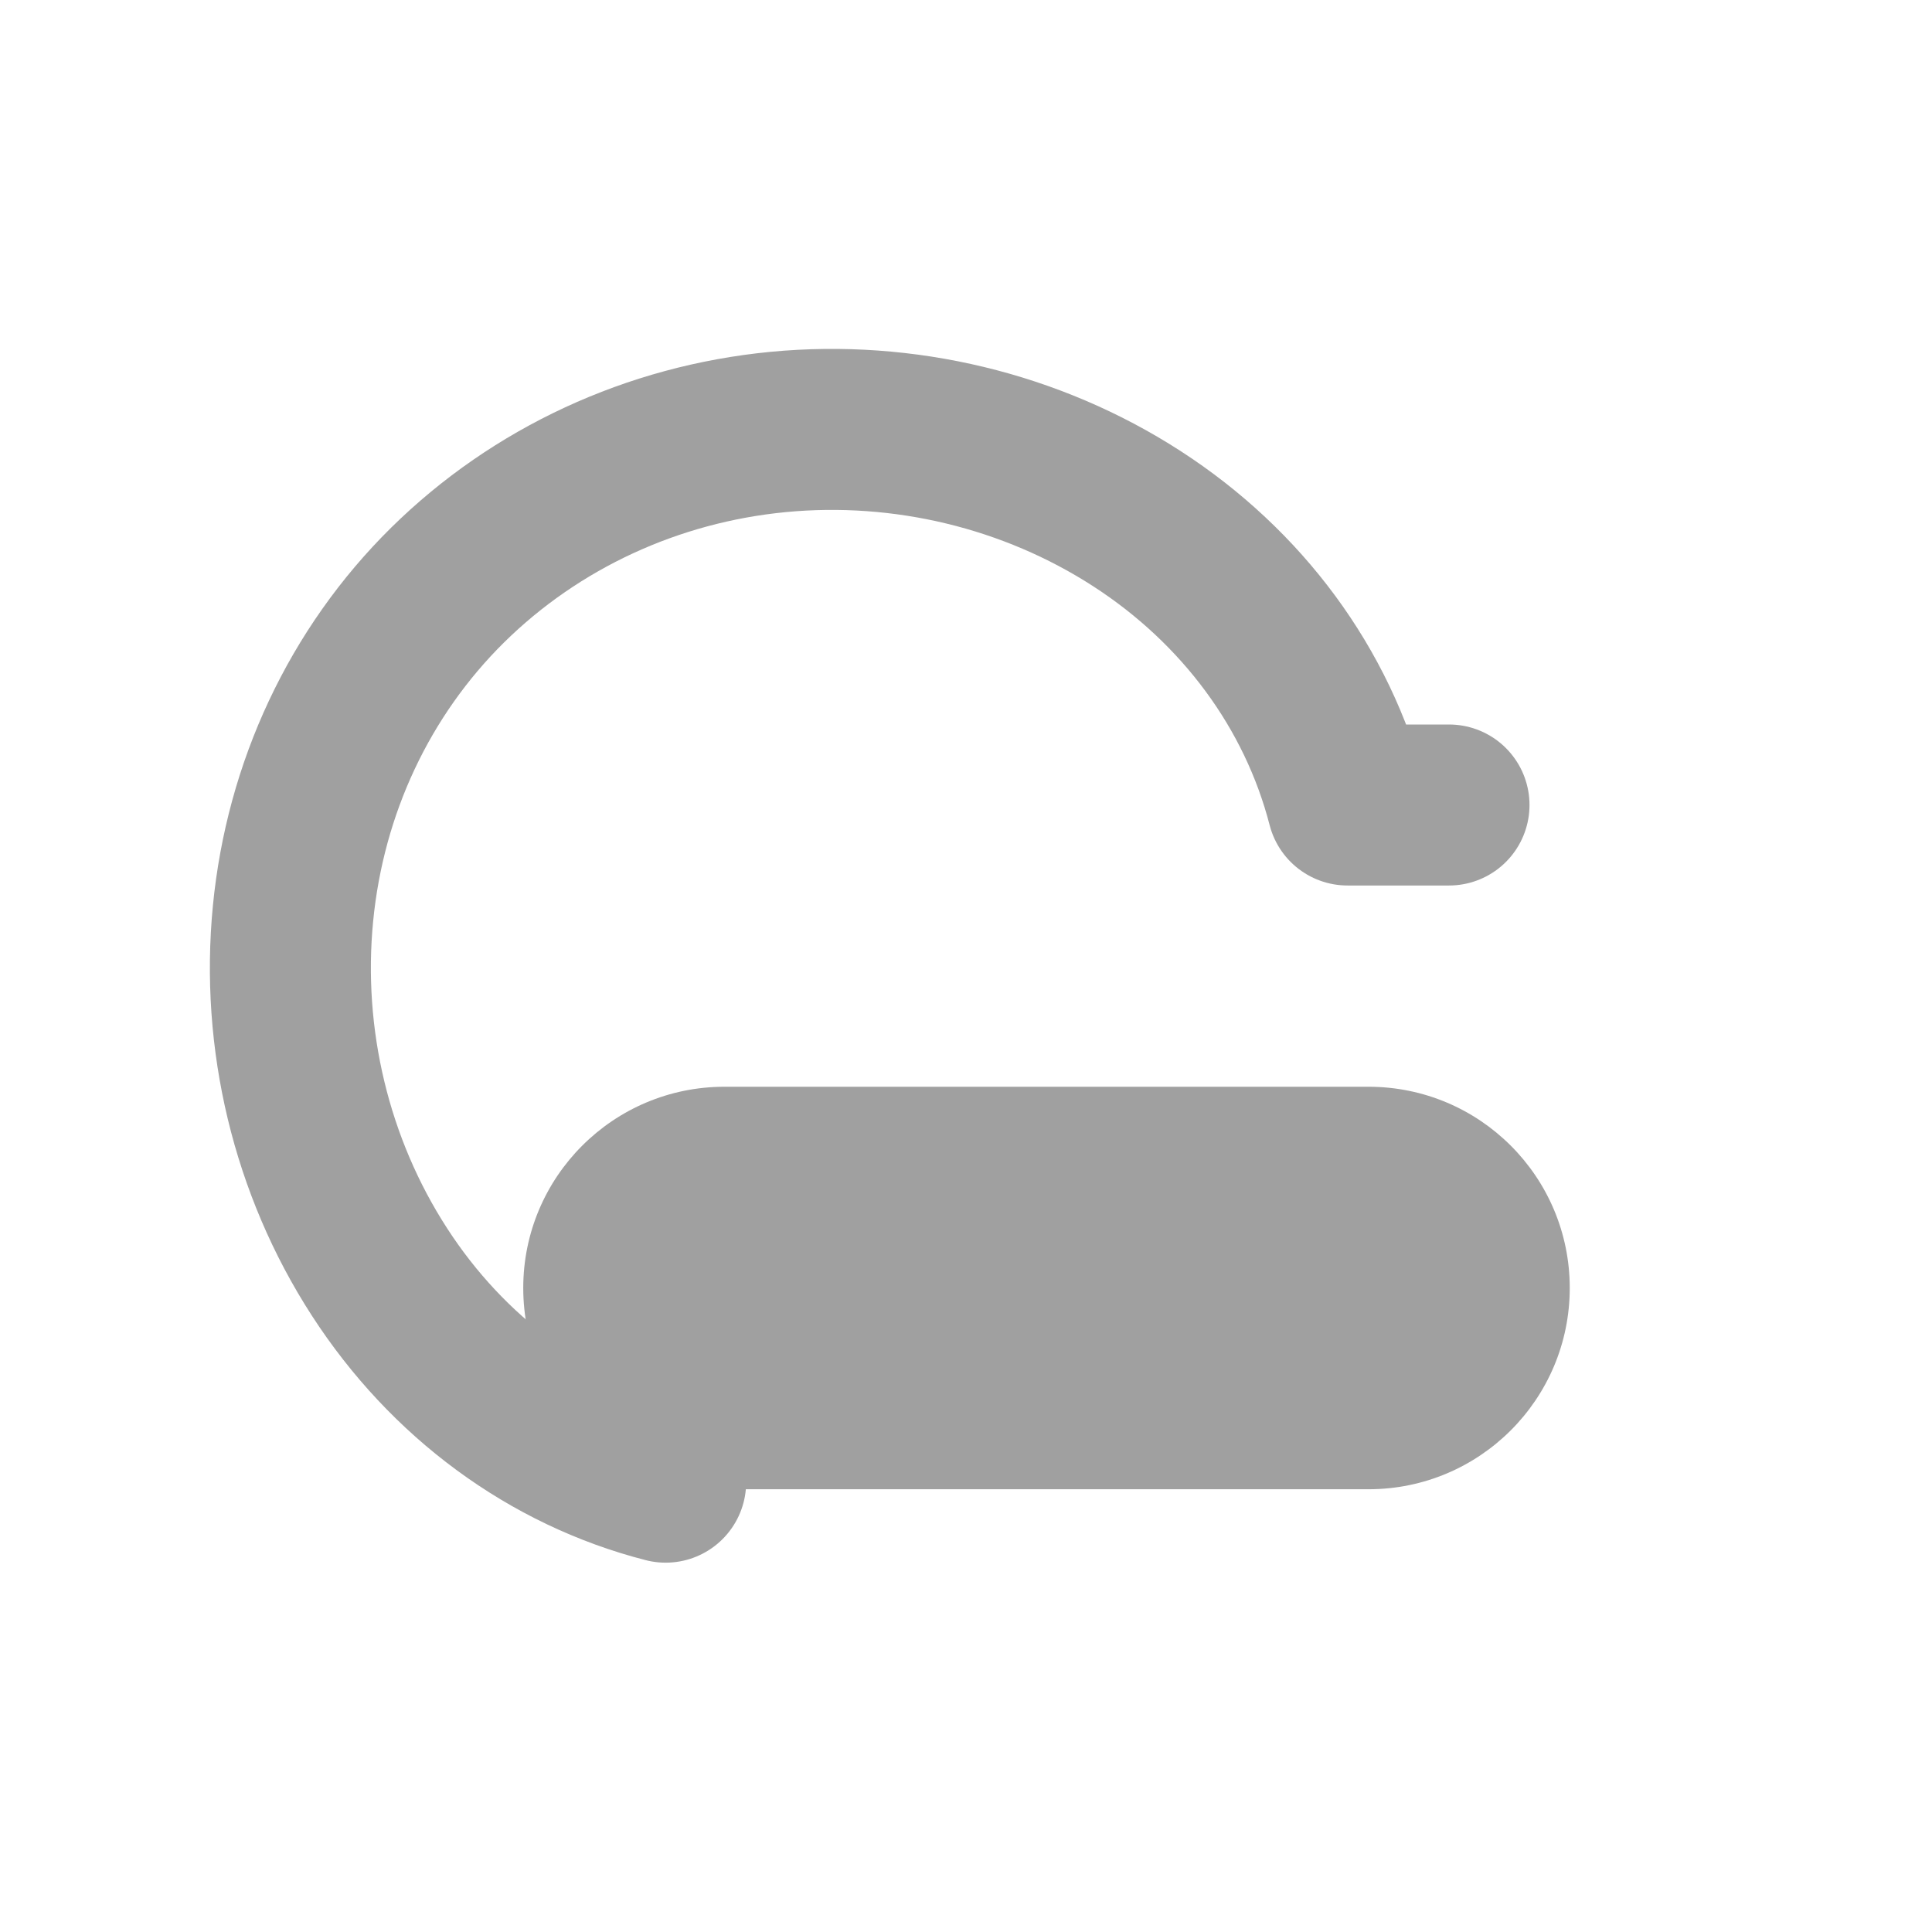 <?xml version="1.0" encoding="UTF-8"?>
<svg width="24" height="24" viewBox="0 0 24 24" fill="none" xmlns="http://www.w3.org/2000/svg">
  <path d="M18 10H16.74C16.366 8.551 15.432 7.289 14.123 6.443C12.813 5.596 11.227 5.217 9.667 5.366C8.107 5.516 6.657 6.187 5.561 7.267C4.466 8.348 3.792 9.788 3.64 11.347C3.488 12.906 3.866 14.49 4.713 15.799C5.559 17.108 6.82 18.04 8.269 18.412" stroke="#A0A0A0" stroke-width="2" stroke-linecap="round" stroke-linejoin="round"/>
  <path d="M17 13.5C18.381 13.5 19.5 14.619 19.5 16C19.5 17.381 18.381 18.5 17 18.5H9C7.619 18.5 6.5 17.381 6.5 16C6.5 14.619 7.619 13.5 9 13.5H17Z" fill="#A0A0A0"/>
</svg> 